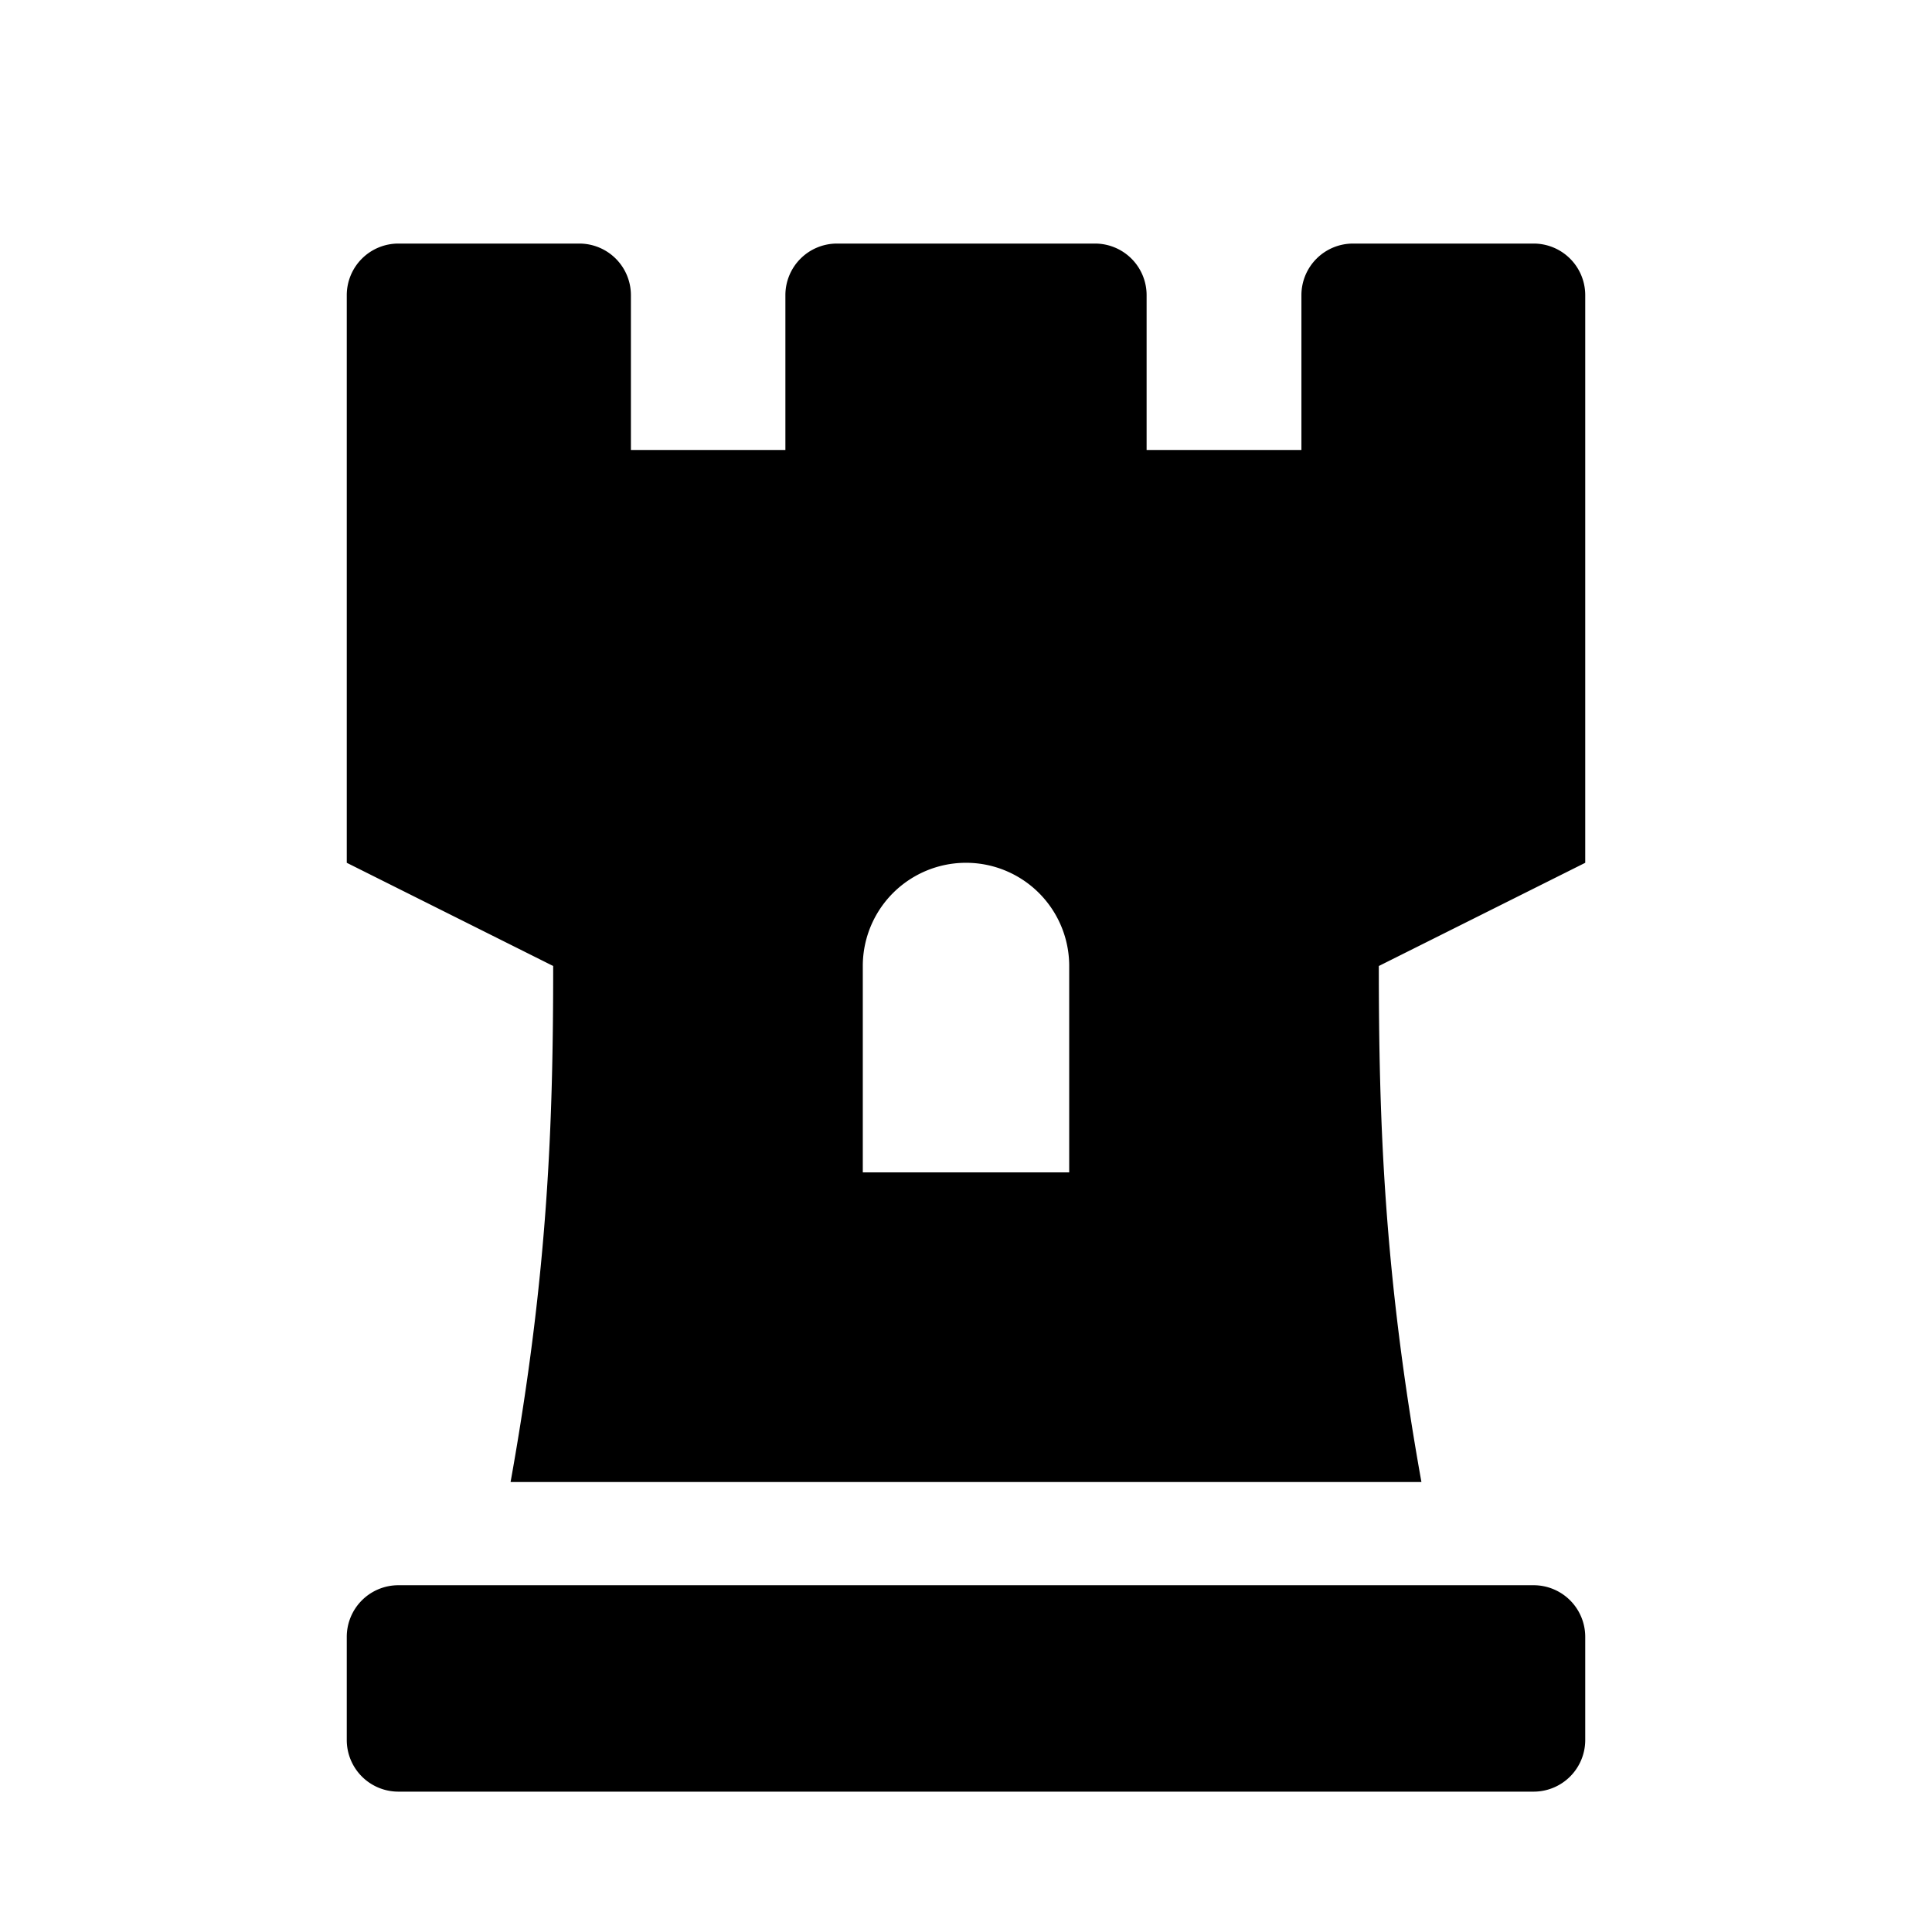 <svg xmlns="http://www.w3.org/2000/svg" width="100%" height="100%" viewBox="0 0 599.04 599.04"><path d="M475.52 75.52h-56a16 16 0 0 0-16 16v48h-48V91.52a16 16 0 0 0-16-16h-80a16 16 0 0 0-16 16v48H195.62V91.52a16 16 0 0 0-16-16H123.52A16 16 0 0 0 107.52 91.52v176l64 32c0 48.33-1.54 95-13.21 160h282.42C429.06 394.52 427.52 347.24 427.52 299.52l64-32V91.52a16 16 0 0 0-16-16zM331.52 363.52h-64v-64a32 32 0 0 1 64 0z m144 128H123.52a16 16 0 0 0-16 16v32a16 16 0 0 0 16 16h352a16 16 0 0 0 16-16v-32a16 16 0 0 0-16-16z" /></svg>